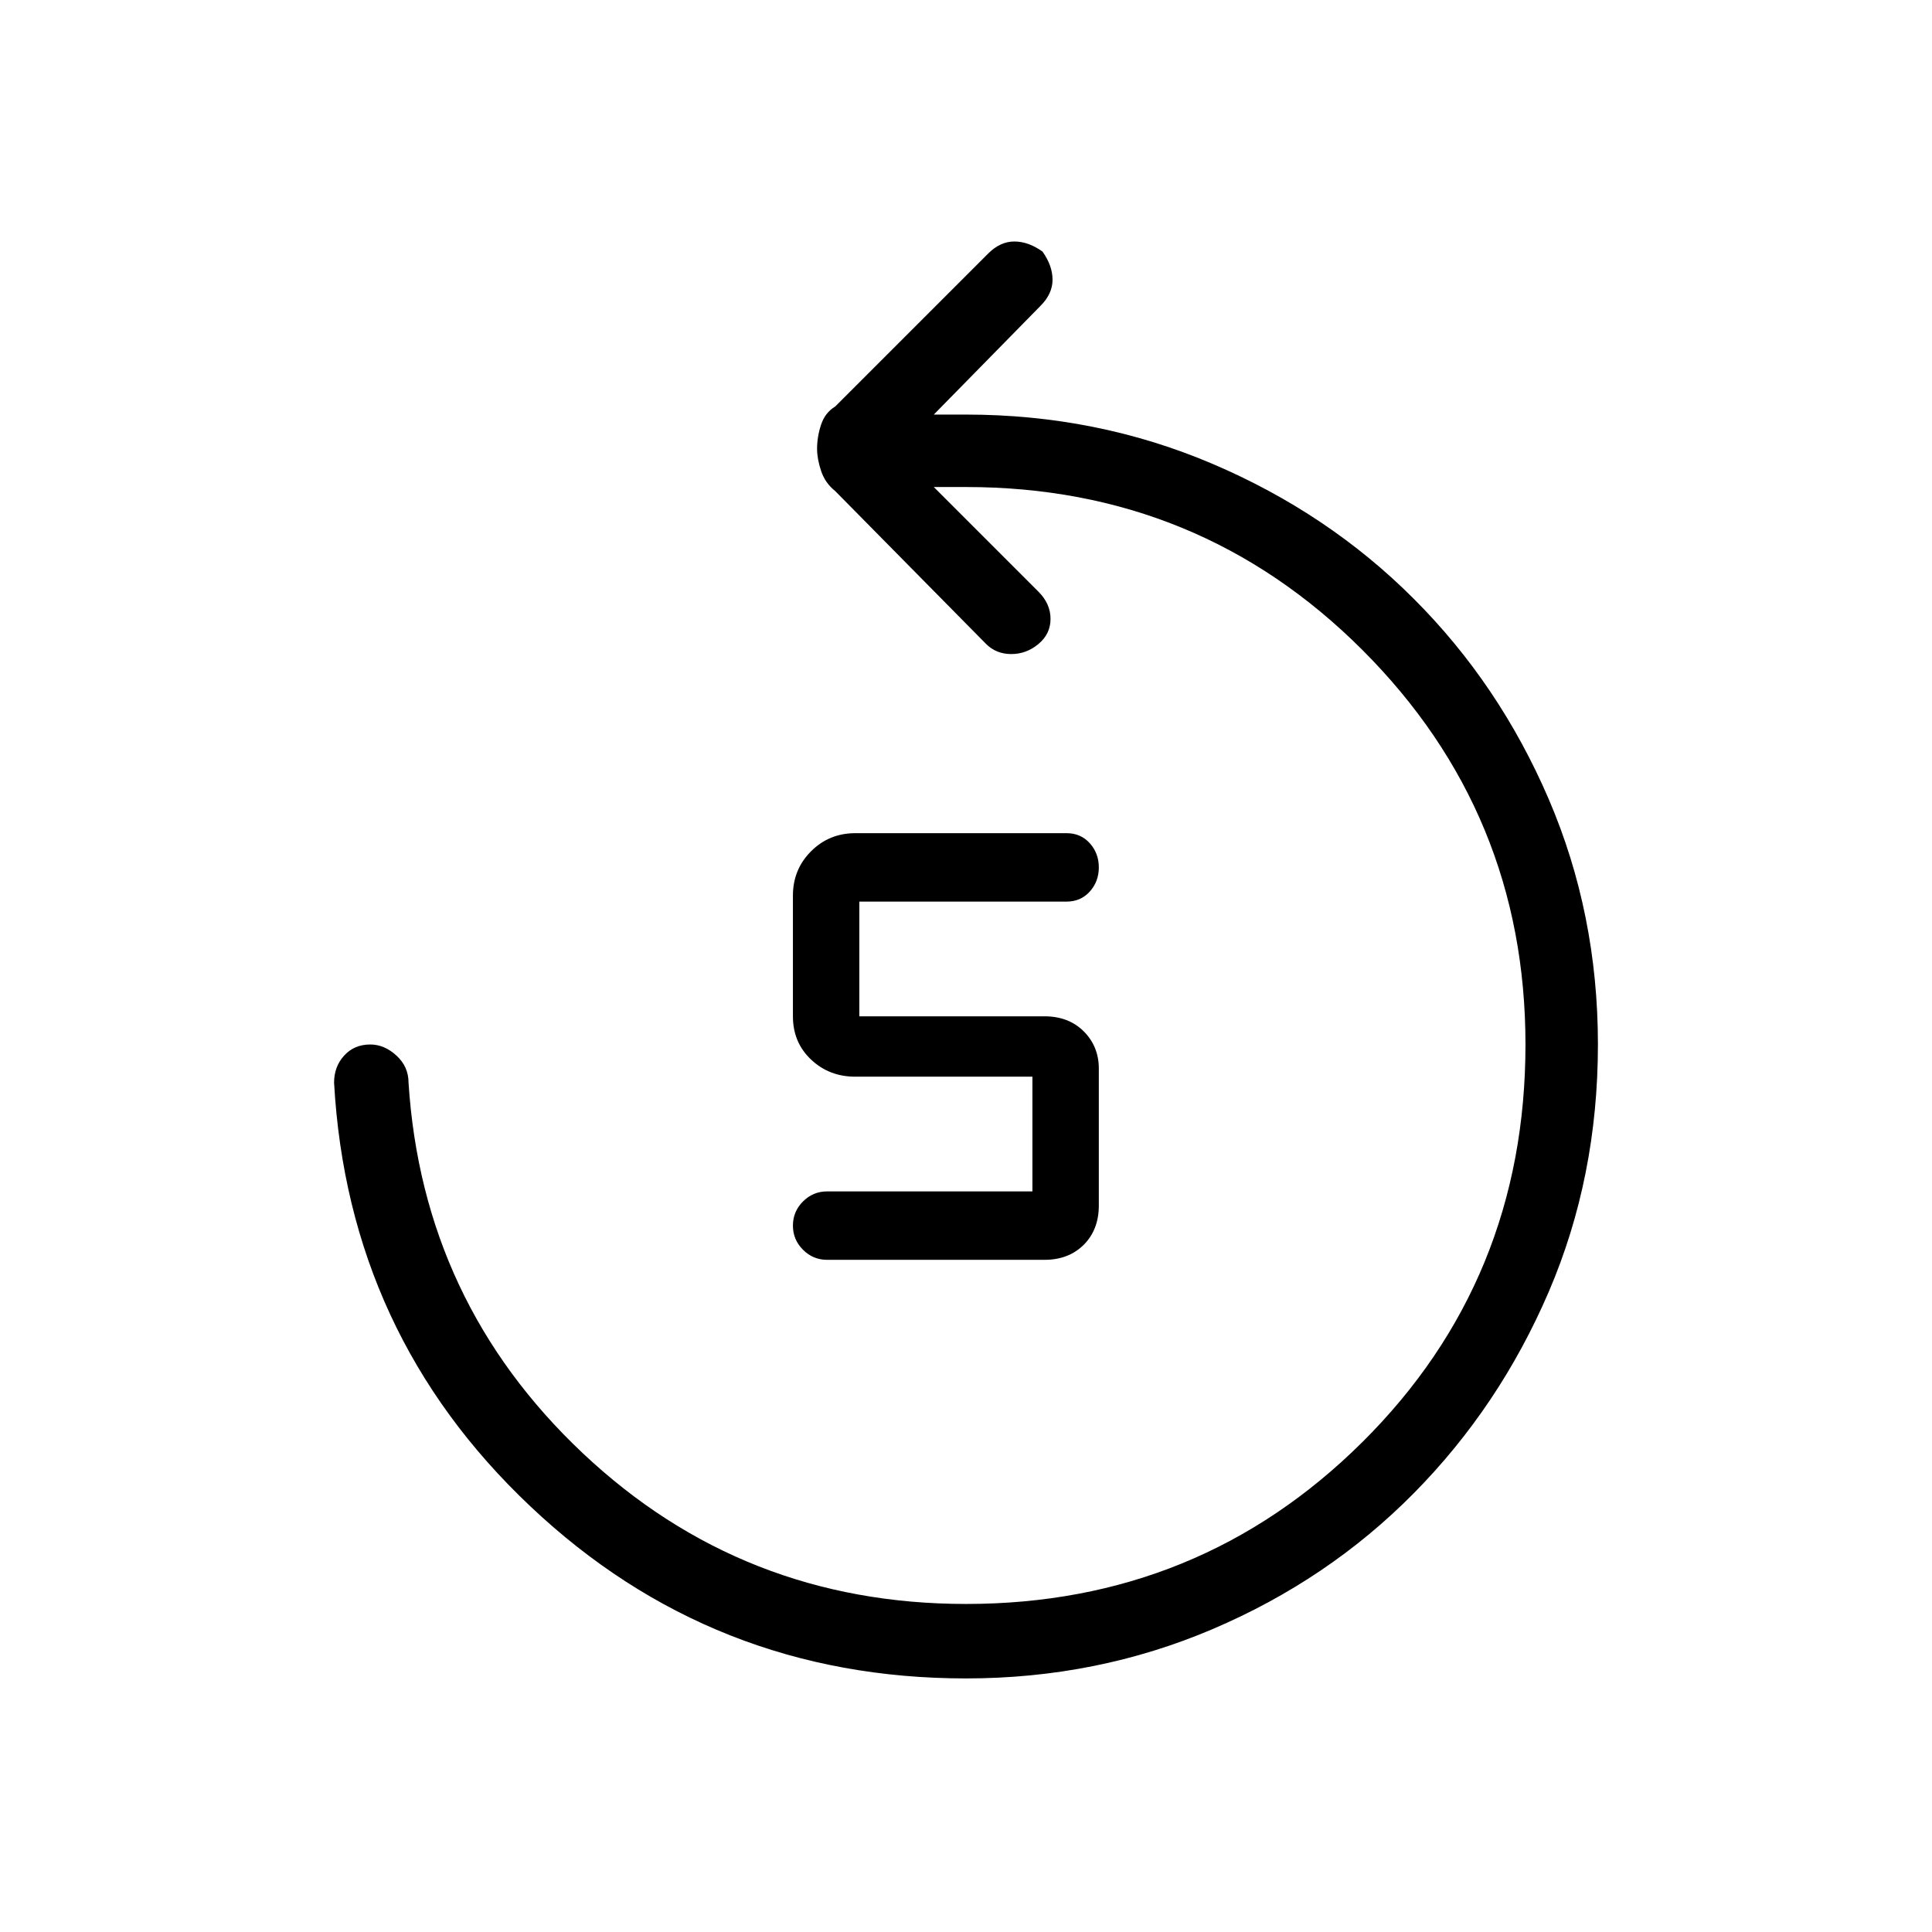 <svg xmlns="http://www.w3.org/2000/svg" height="24" width="24"><path d="M10.275 15.65q-.175 0-.3-.125t-.125-.3q0-.175.125-.3t.3-.125h2.55v-1.425h-2.2q-.325 0-.55-.213-.225-.212-.225-.537v-1.5q0-.325.225-.55.225-.225.55-.225h2.625q.175 0 .288.125.112.125.112.3t-.112.3q-.113.125-.288.125h-2.575v1.425h2.3q.3 0 .488.187.187.188.187.463v1.7q0 .3-.187.488-.188.187-.488.187ZM12 20.85q-3.15 0-5.412-2.138-2.263-2.137-2.438-5.262 0-.2.125-.337.125-.138.325-.138.175 0 .325.138.15.137.15.337.175 2.725 2.162 4.6Q9.225 19.925 12 19.925q2.9 0 4.925-2.012 2.025-2.013 2.025-4.938 0-2.875-2.025-4.9Q14.9 6.05 12 6.05h-.4l1.3 1.3q.15.15.15.338 0 .187-.15.312t-.338.125q-.187 0-.312-.125l-1.875-1.9q-.125-.1-.175-.25-.05-.15-.05-.275 0-.15.05-.3t.175-.225l1.9-1.9q.15-.15.325-.15.175 0 .35.125.125.175.125.35t-.15.325L11.6 5.15h.4q1.625 0 3.062.612 1.438.613 2.5 1.676 1.063 1.062 1.676 2.487.612 1.425.612 3.05 0 1.65-.612 3.075-.613 1.425-1.676 2.5-1.062 1.075-2.5 1.688-1.437.612-3.062.612Z"/></svg>